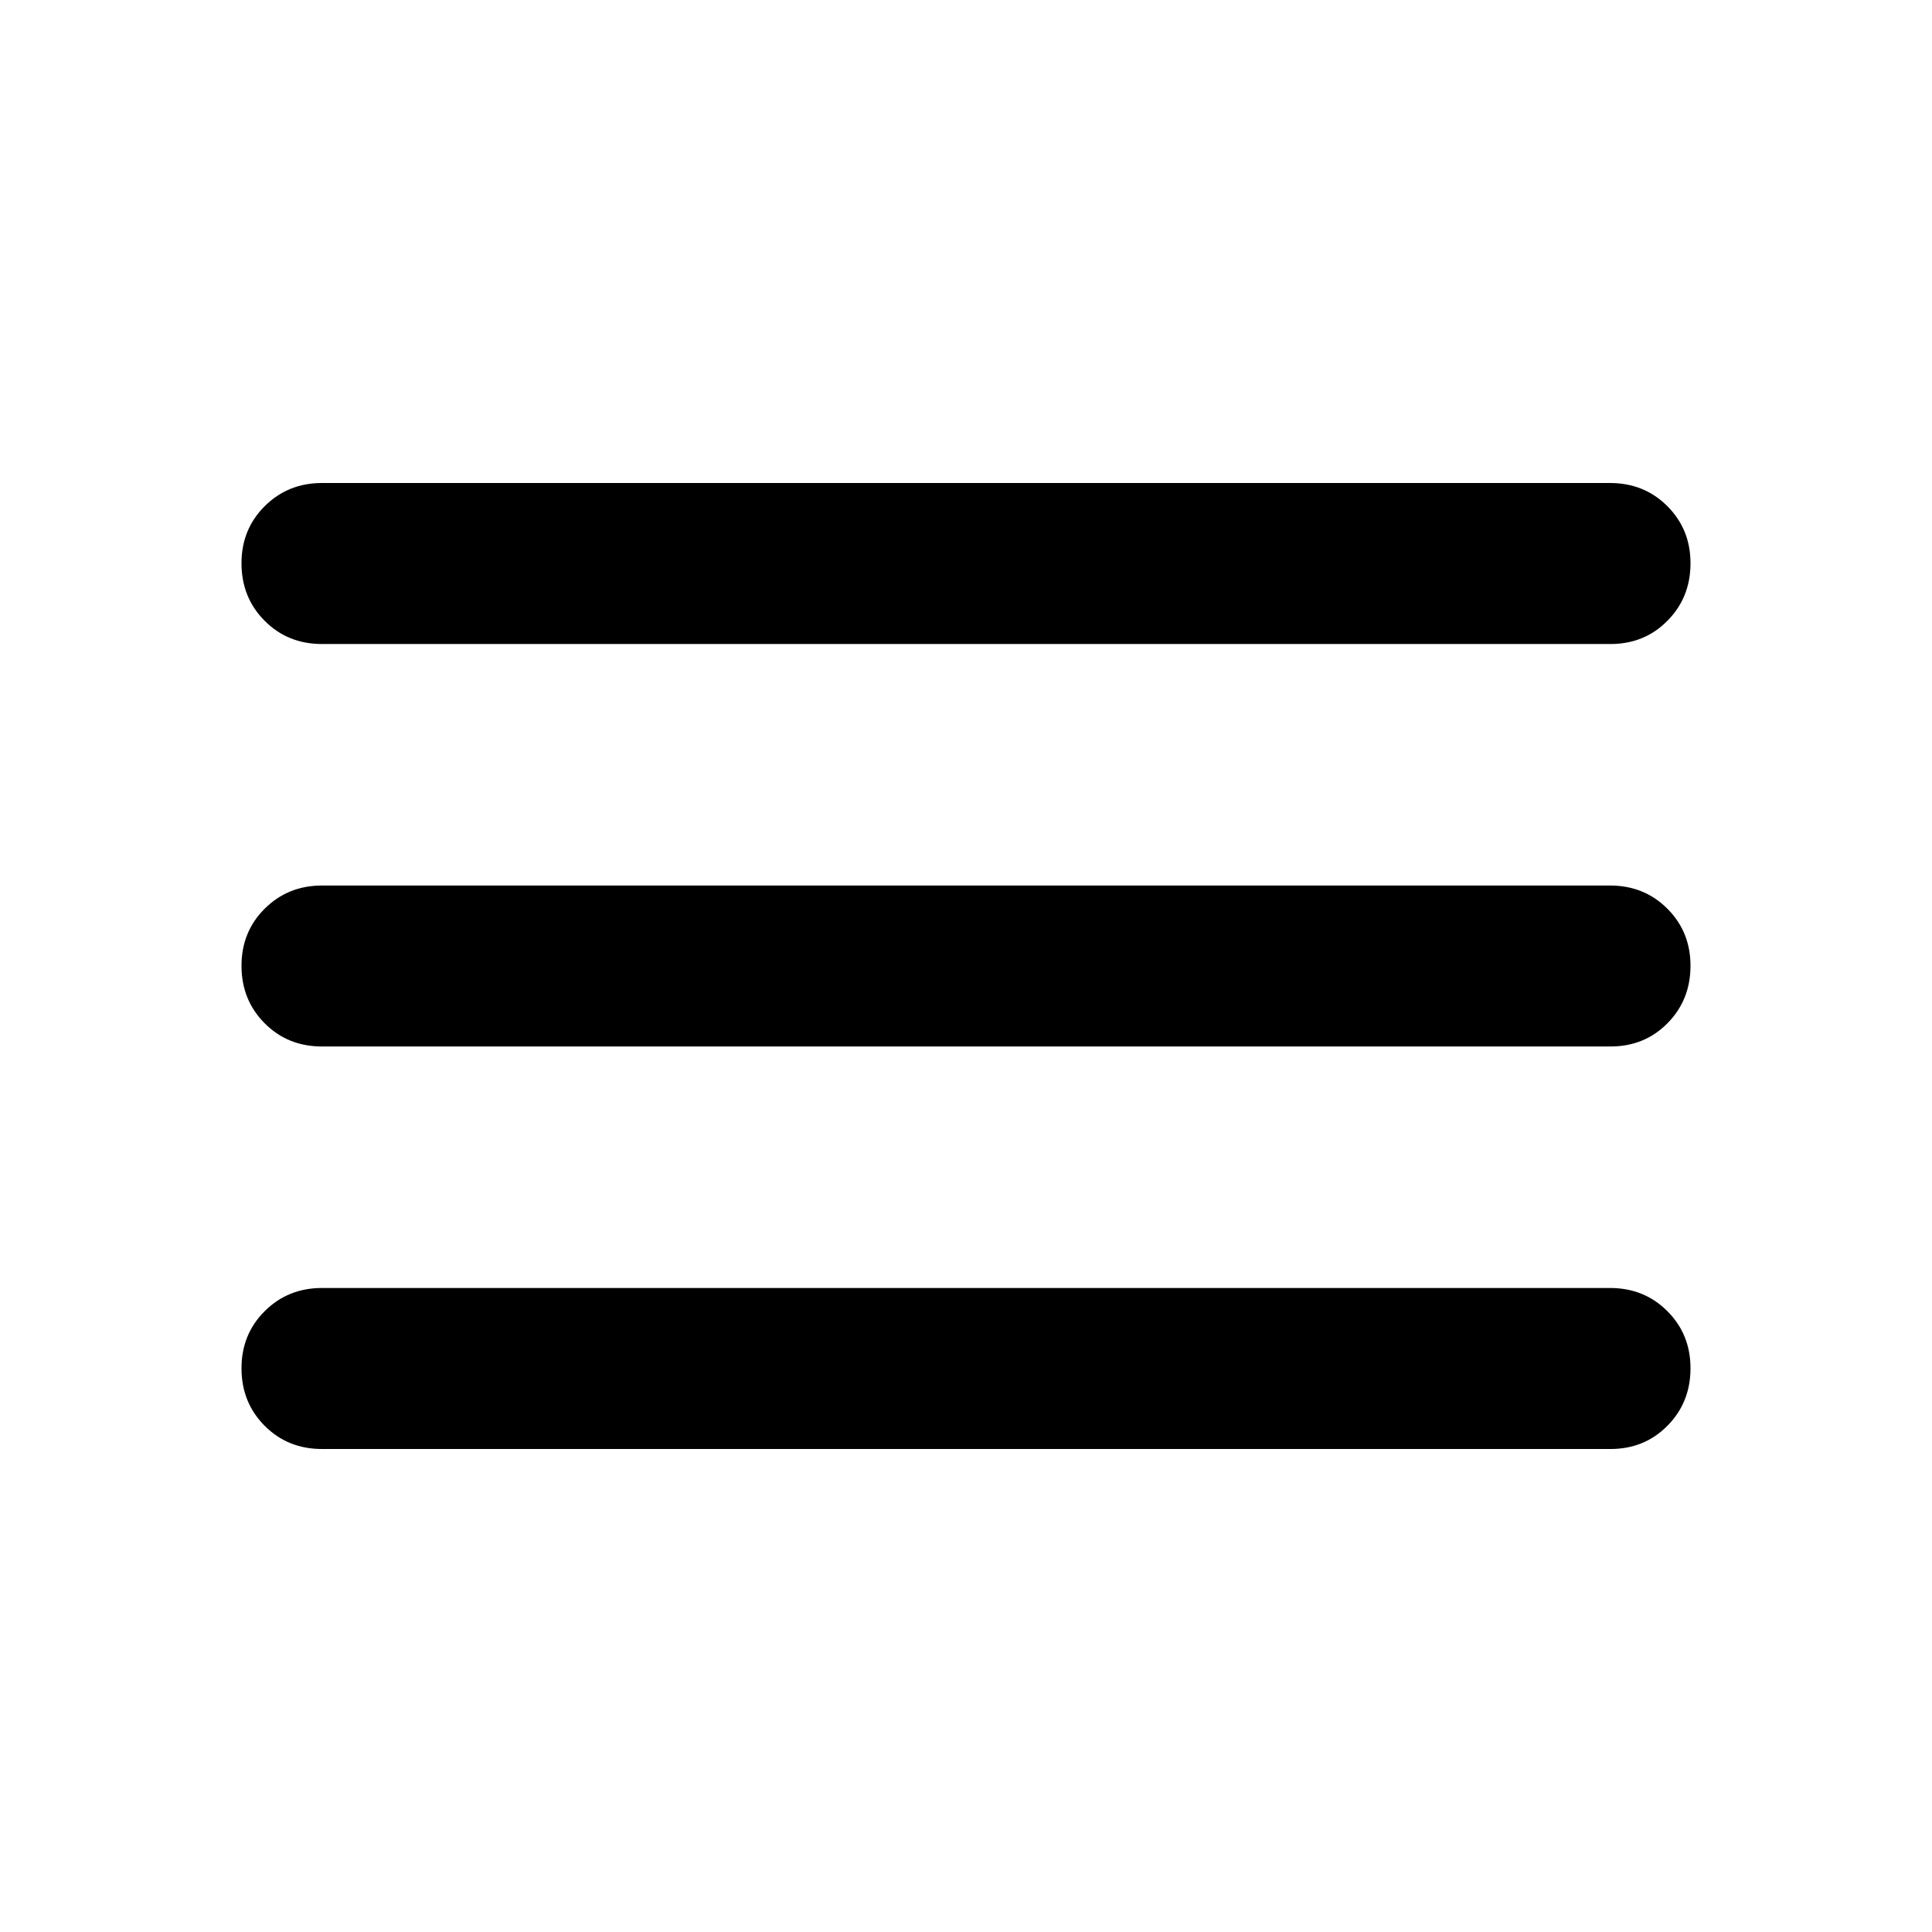 <svg width="35" height="35" viewBox="0 0 35 35" fill="none" xmlns="http://www.w3.org/2000/svg">
<path d="M5.833 26.25C5.42 26.25 5.074 26.11 4.795 25.83C4.516 25.55 4.376 25.204 4.375 24.792C4.374 24.379 4.514 24.033 4.795 23.753C5.076 23.473 5.422 23.333 5.833 23.333H29.167C29.58 23.333 29.927 23.473 30.206 23.753C30.486 24.033 30.626 24.379 30.625 24.792C30.624 25.204 30.484 25.55 30.205 25.831C29.926 26.112 29.58 26.252 29.167 26.25H5.833ZM5.833 18.958C5.42 18.958 5.074 18.818 4.795 18.538C4.516 18.258 4.376 17.912 4.375 17.5C4.374 17.088 4.514 16.742 4.795 16.462C5.076 16.182 5.422 16.042 5.833 16.042H29.167C29.58 16.042 29.927 16.182 30.206 16.462C30.486 16.742 30.626 17.088 30.625 17.5C30.624 17.912 30.484 18.259 30.205 18.54C29.926 18.821 29.58 18.96 29.167 18.958H5.833ZM5.833 11.667C5.42 11.667 5.074 11.527 4.795 11.247C4.516 10.967 4.376 10.621 4.375 10.208C4.374 9.796 4.514 9.45 4.795 9.17C5.076 8.89 5.422 8.75 5.833 8.75H29.167C29.58 8.75 29.927 8.89 30.206 9.17C30.486 9.45 30.626 9.796 30.625 10.208C30.624 10.621 30.484 10.967 30.205 11.248C29.926 11.529 29.58 11.669 29.167 11.667H5.833Z" fill="black"/>
</svg>
